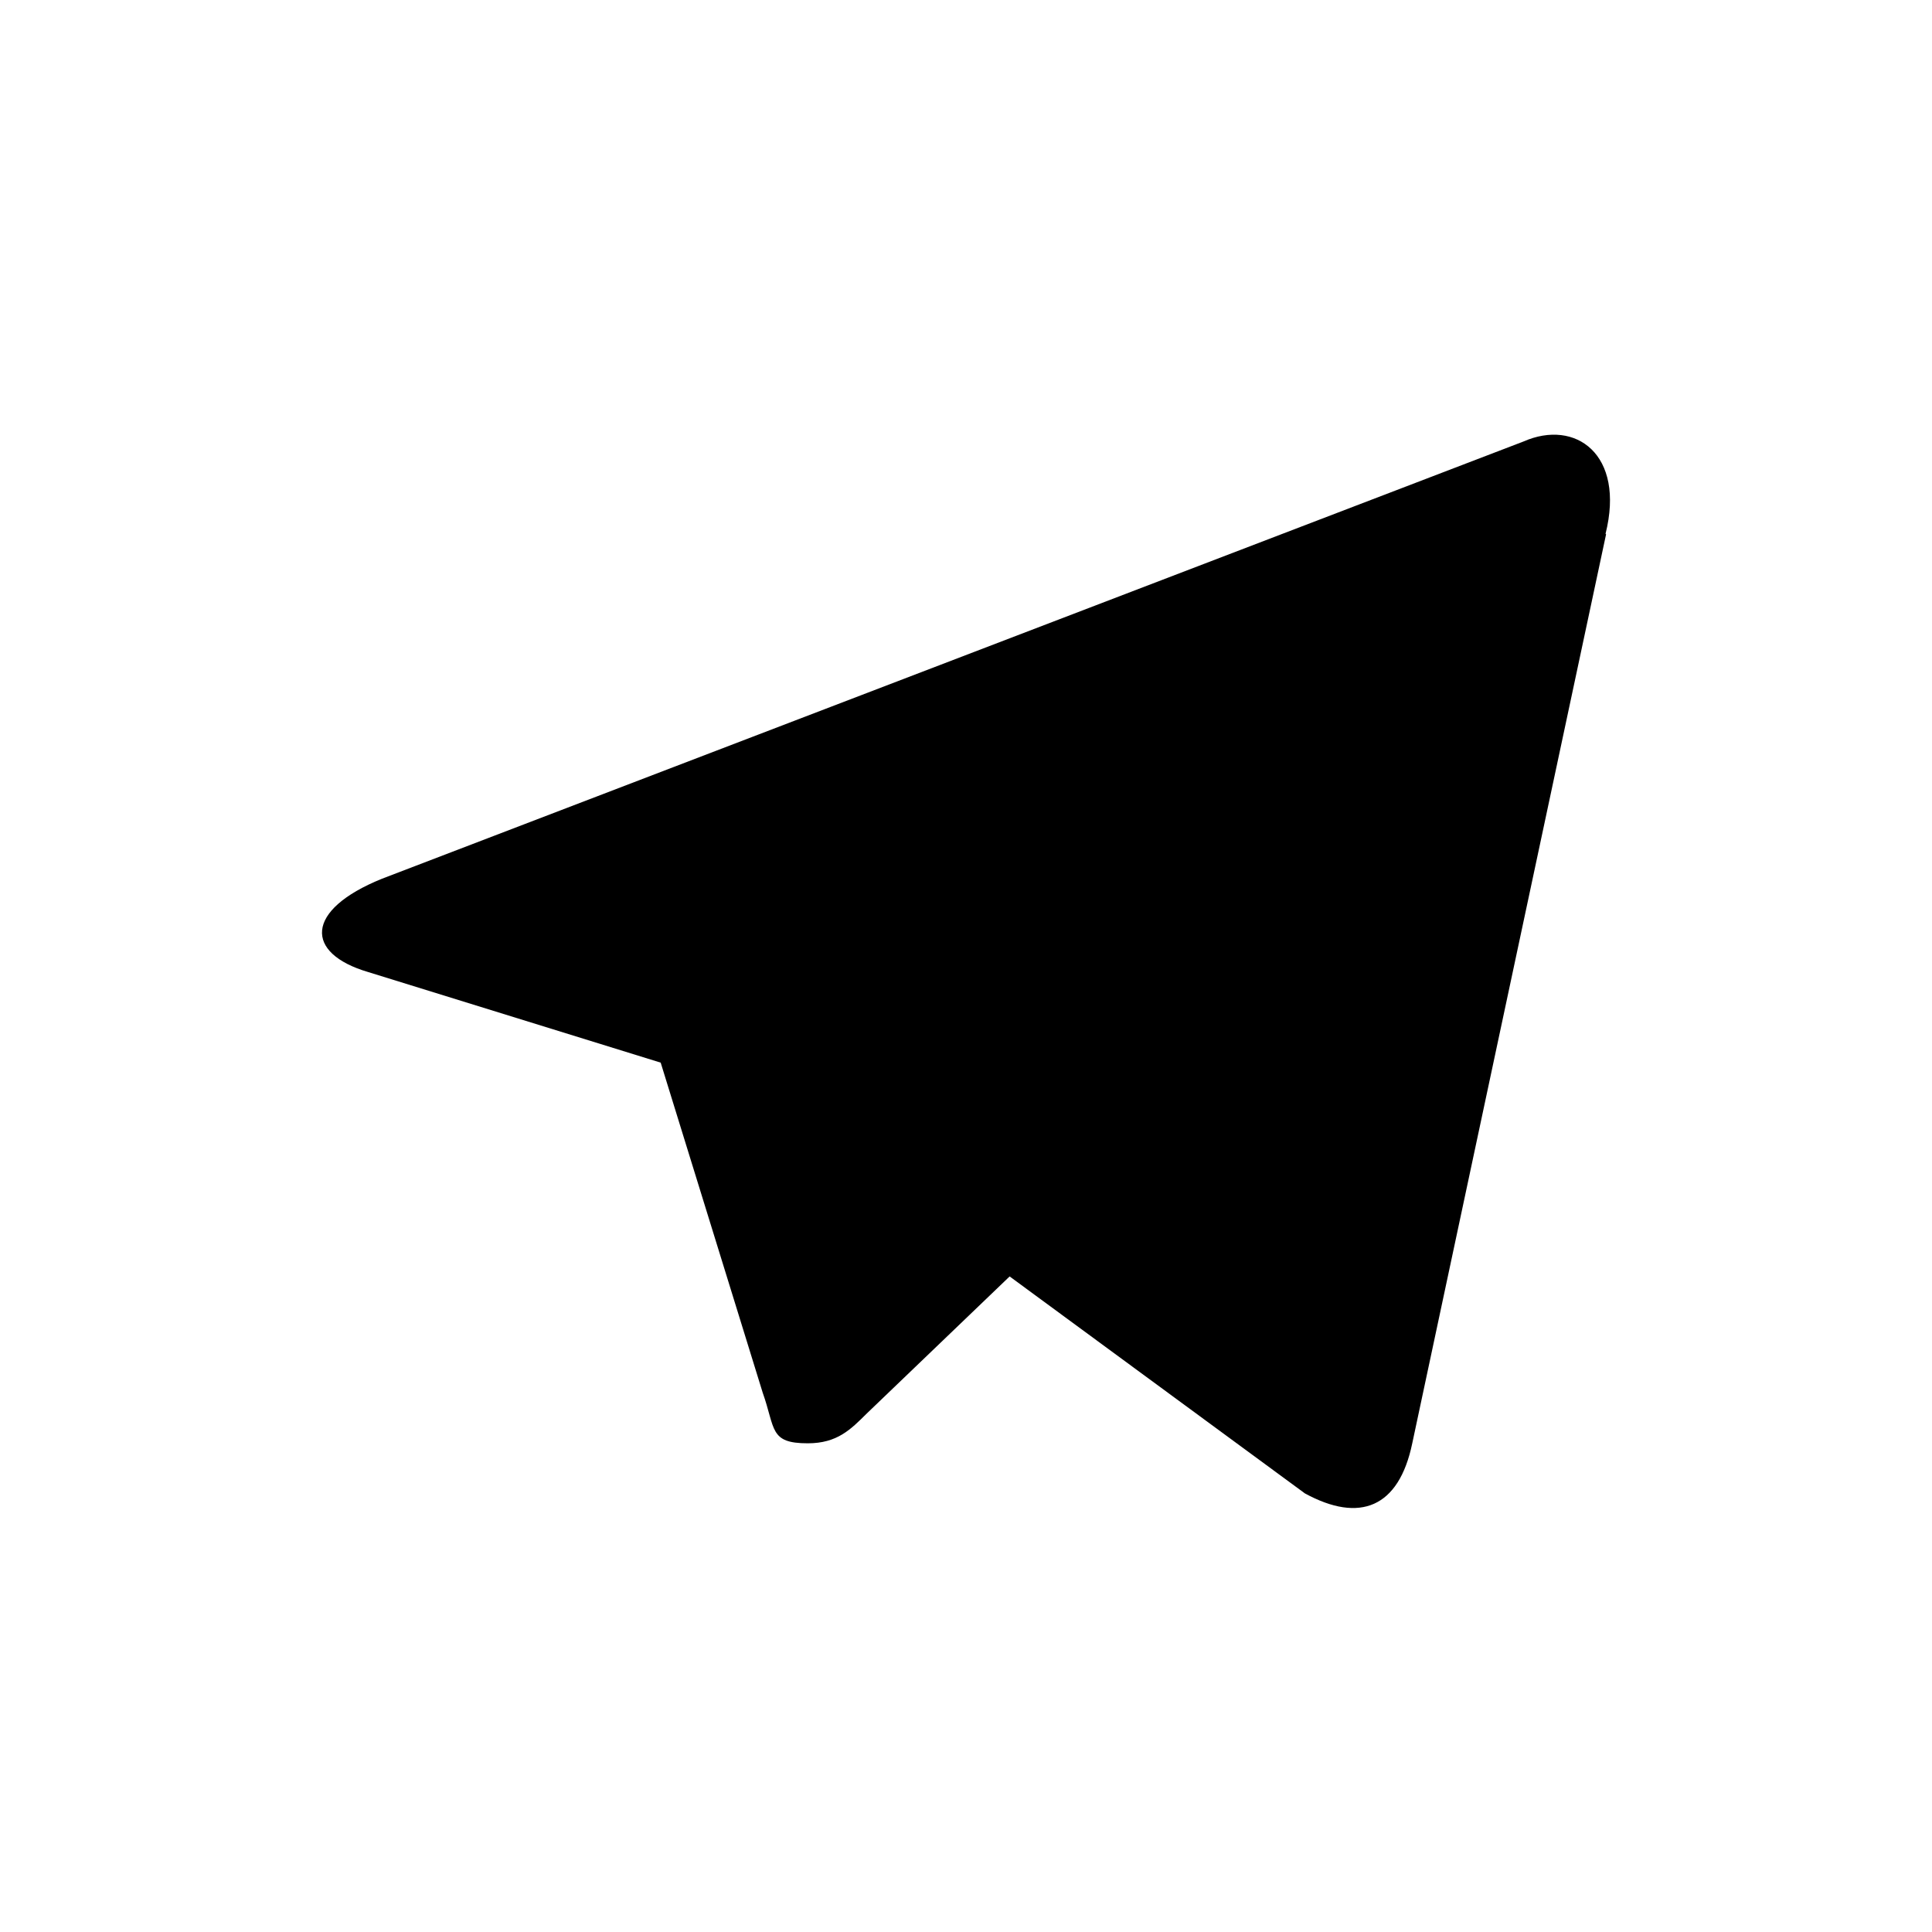 <?xml version="1.0" encoding="UTF-8"?>
<svg width="50px" height="50px" viewBox="-10 -10 60 53" xmlns="http://www.w3.org/2000/svg">
    <path d="M39.878,3.093 L33.859,31.323 C33.443,33.326 32.226,33.806 30.525,32.879 L21.355,26.141 L16.92,30.396 C16.42,30.892 16.003,31.323 15.086,31.323 C13.886,31.323 14.086,30.876 13.686,29.75 L10.518,19.501 L1.431,16.687 C-0.536,16.107 -0.553,14.766 1.865,13.789 L37.311,0.212 C38.928,-0.5 40.478,0.61 39.862,3.077 L39.878,3.093 Z"/>
</svg>
